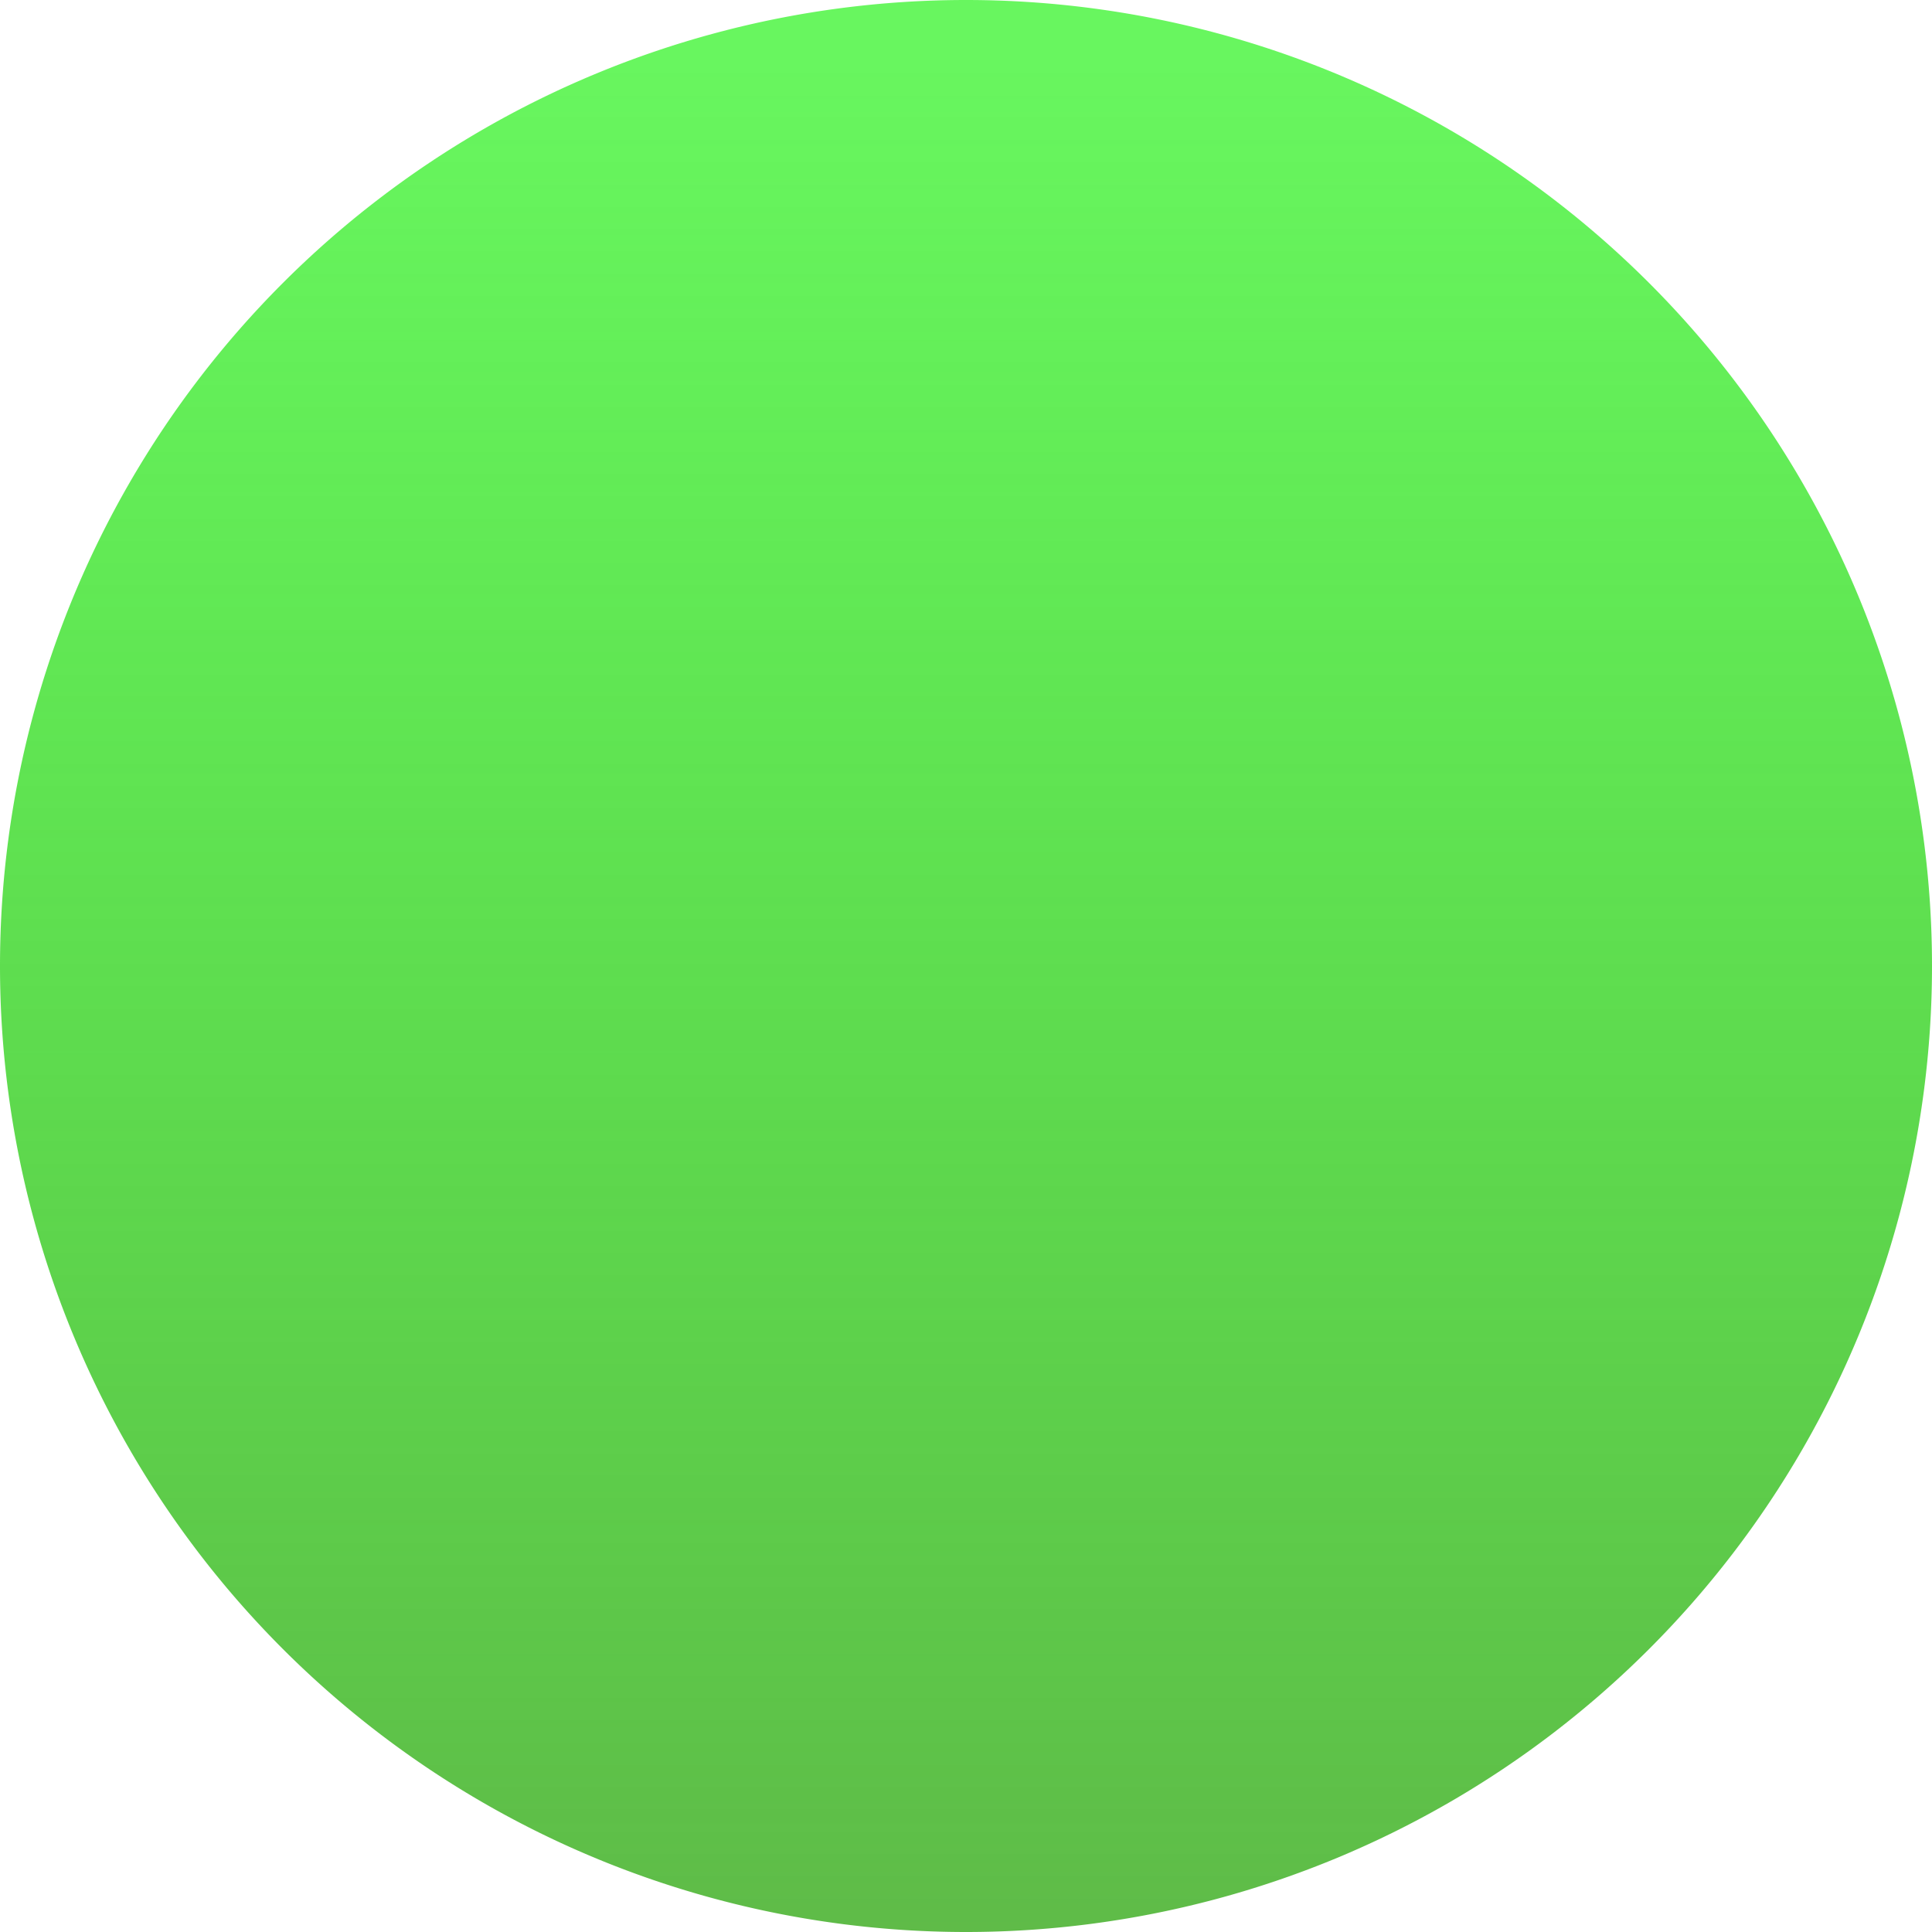 ﻿<?xml version="1.0" encoding="utf-8"?>
<svg version="1.1" xmlns:xlink="http://www.w3.org/1999/xlink" width="38px" height="38px" xmlns="http://www.w3.org/2000/svg">
  <defs>
    <linearGradient gradientUnits="userSpaceOnUse" x1="4973" y1="2455.277" x2="4973" y2="2492" id="LinearGradient63">
      <stop id="Stop64" stop-color="#1ef110" stop-opacity="0.671" offset="0" />
      <stop id="Stop65" stop-color="#5fbb48" offset="1" />
    </linearGradient>
  </defs>
  <g transform="matrix(1 0 0 1 -4954 -2454 )">
    <path d="M 4954 2473  A 19 19 0 0 1 4973 2454 A 19 19 0 0 1 4992 2473 A 19 19 0 0 1 4973 2492 A 19 19 0 0 1 4954 2473 Z " fill-rule="nonzero" fill="url(#LinearGradient63)" stroke="none" />
  </g>
</svg>